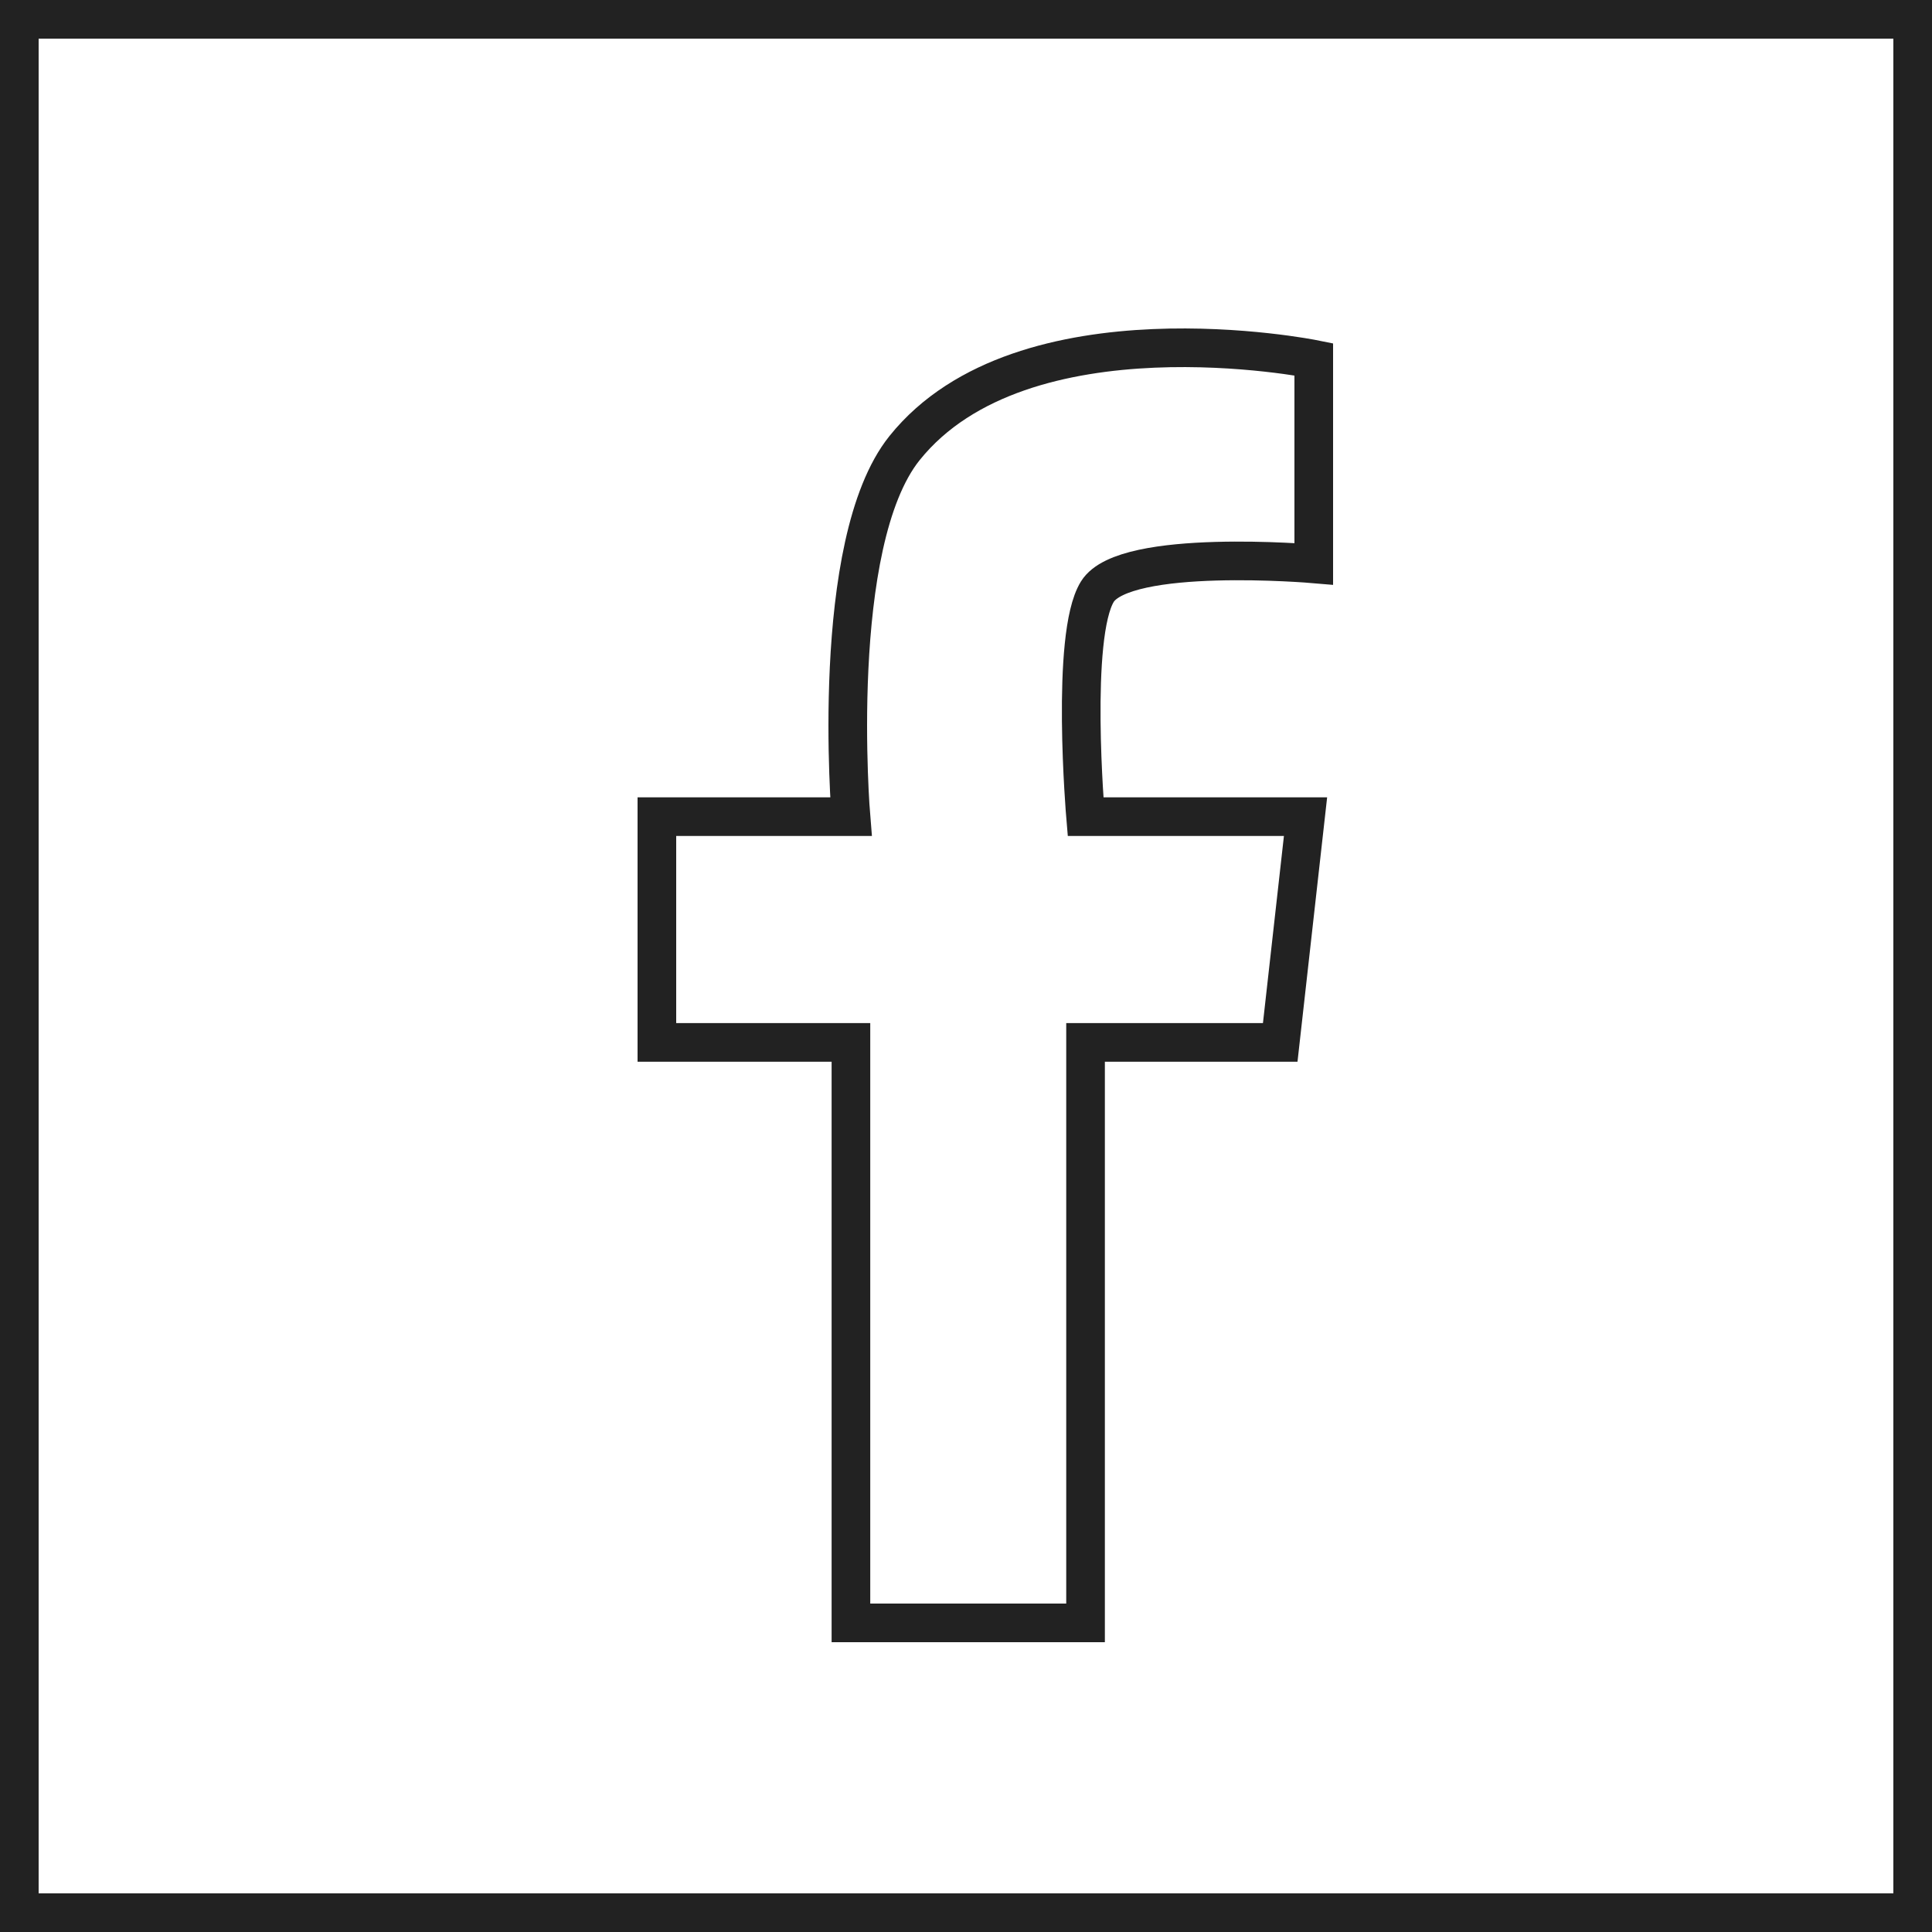 <?xml version="1.0" encoding="UTF-8" standalone="no"?>
<svg width="50px" height="50px" viewBox="0 0 50 50" version="1.1" xmlns="http://www.w3.org/2000/svg" xmlns:xlink="http://www.w3.org/1999/xlink" xmlns:sketch="http://www.bohemiancoding.com/sketch/ns">
    <title>facebook_icon</title>
    <description>Created with Sketch (http://www.bohemiancoding.com/sketch)</description>
    <defs></defs>
    <g id="Page-1" stroke="none" stroke-width="1" fill="none" fill-rule="evenodd" sketch:type="MSPage">
        <path d="M22.022,26.978 L22.022,42 L28.094,42 L28.094,26.978 L33.132,26.978 L33.787,21.135 L28.094,21.135 C28.094,21.135 27.695,16.455 28.399,15.313 C29.104,14.172 34,14.592 34,14.592 L34,9.298 C34,9.298 26.47,7.781 23.41,11.596 C21.434,14.06 22.022,21.135 22.022,21.135 L17,21.135 L17,26.978 L22.022,26.978 Z" id="Oval-1" stroke="#222222" sketch:type="MSShapeGroup"></path>
        <rect id="Rectangle-1" stroke="#222222" stroke-width="2" sketch:type="MSShapeGroup" x="0" y="0" width="50" height="50"></rect>
    </g>
</svg>